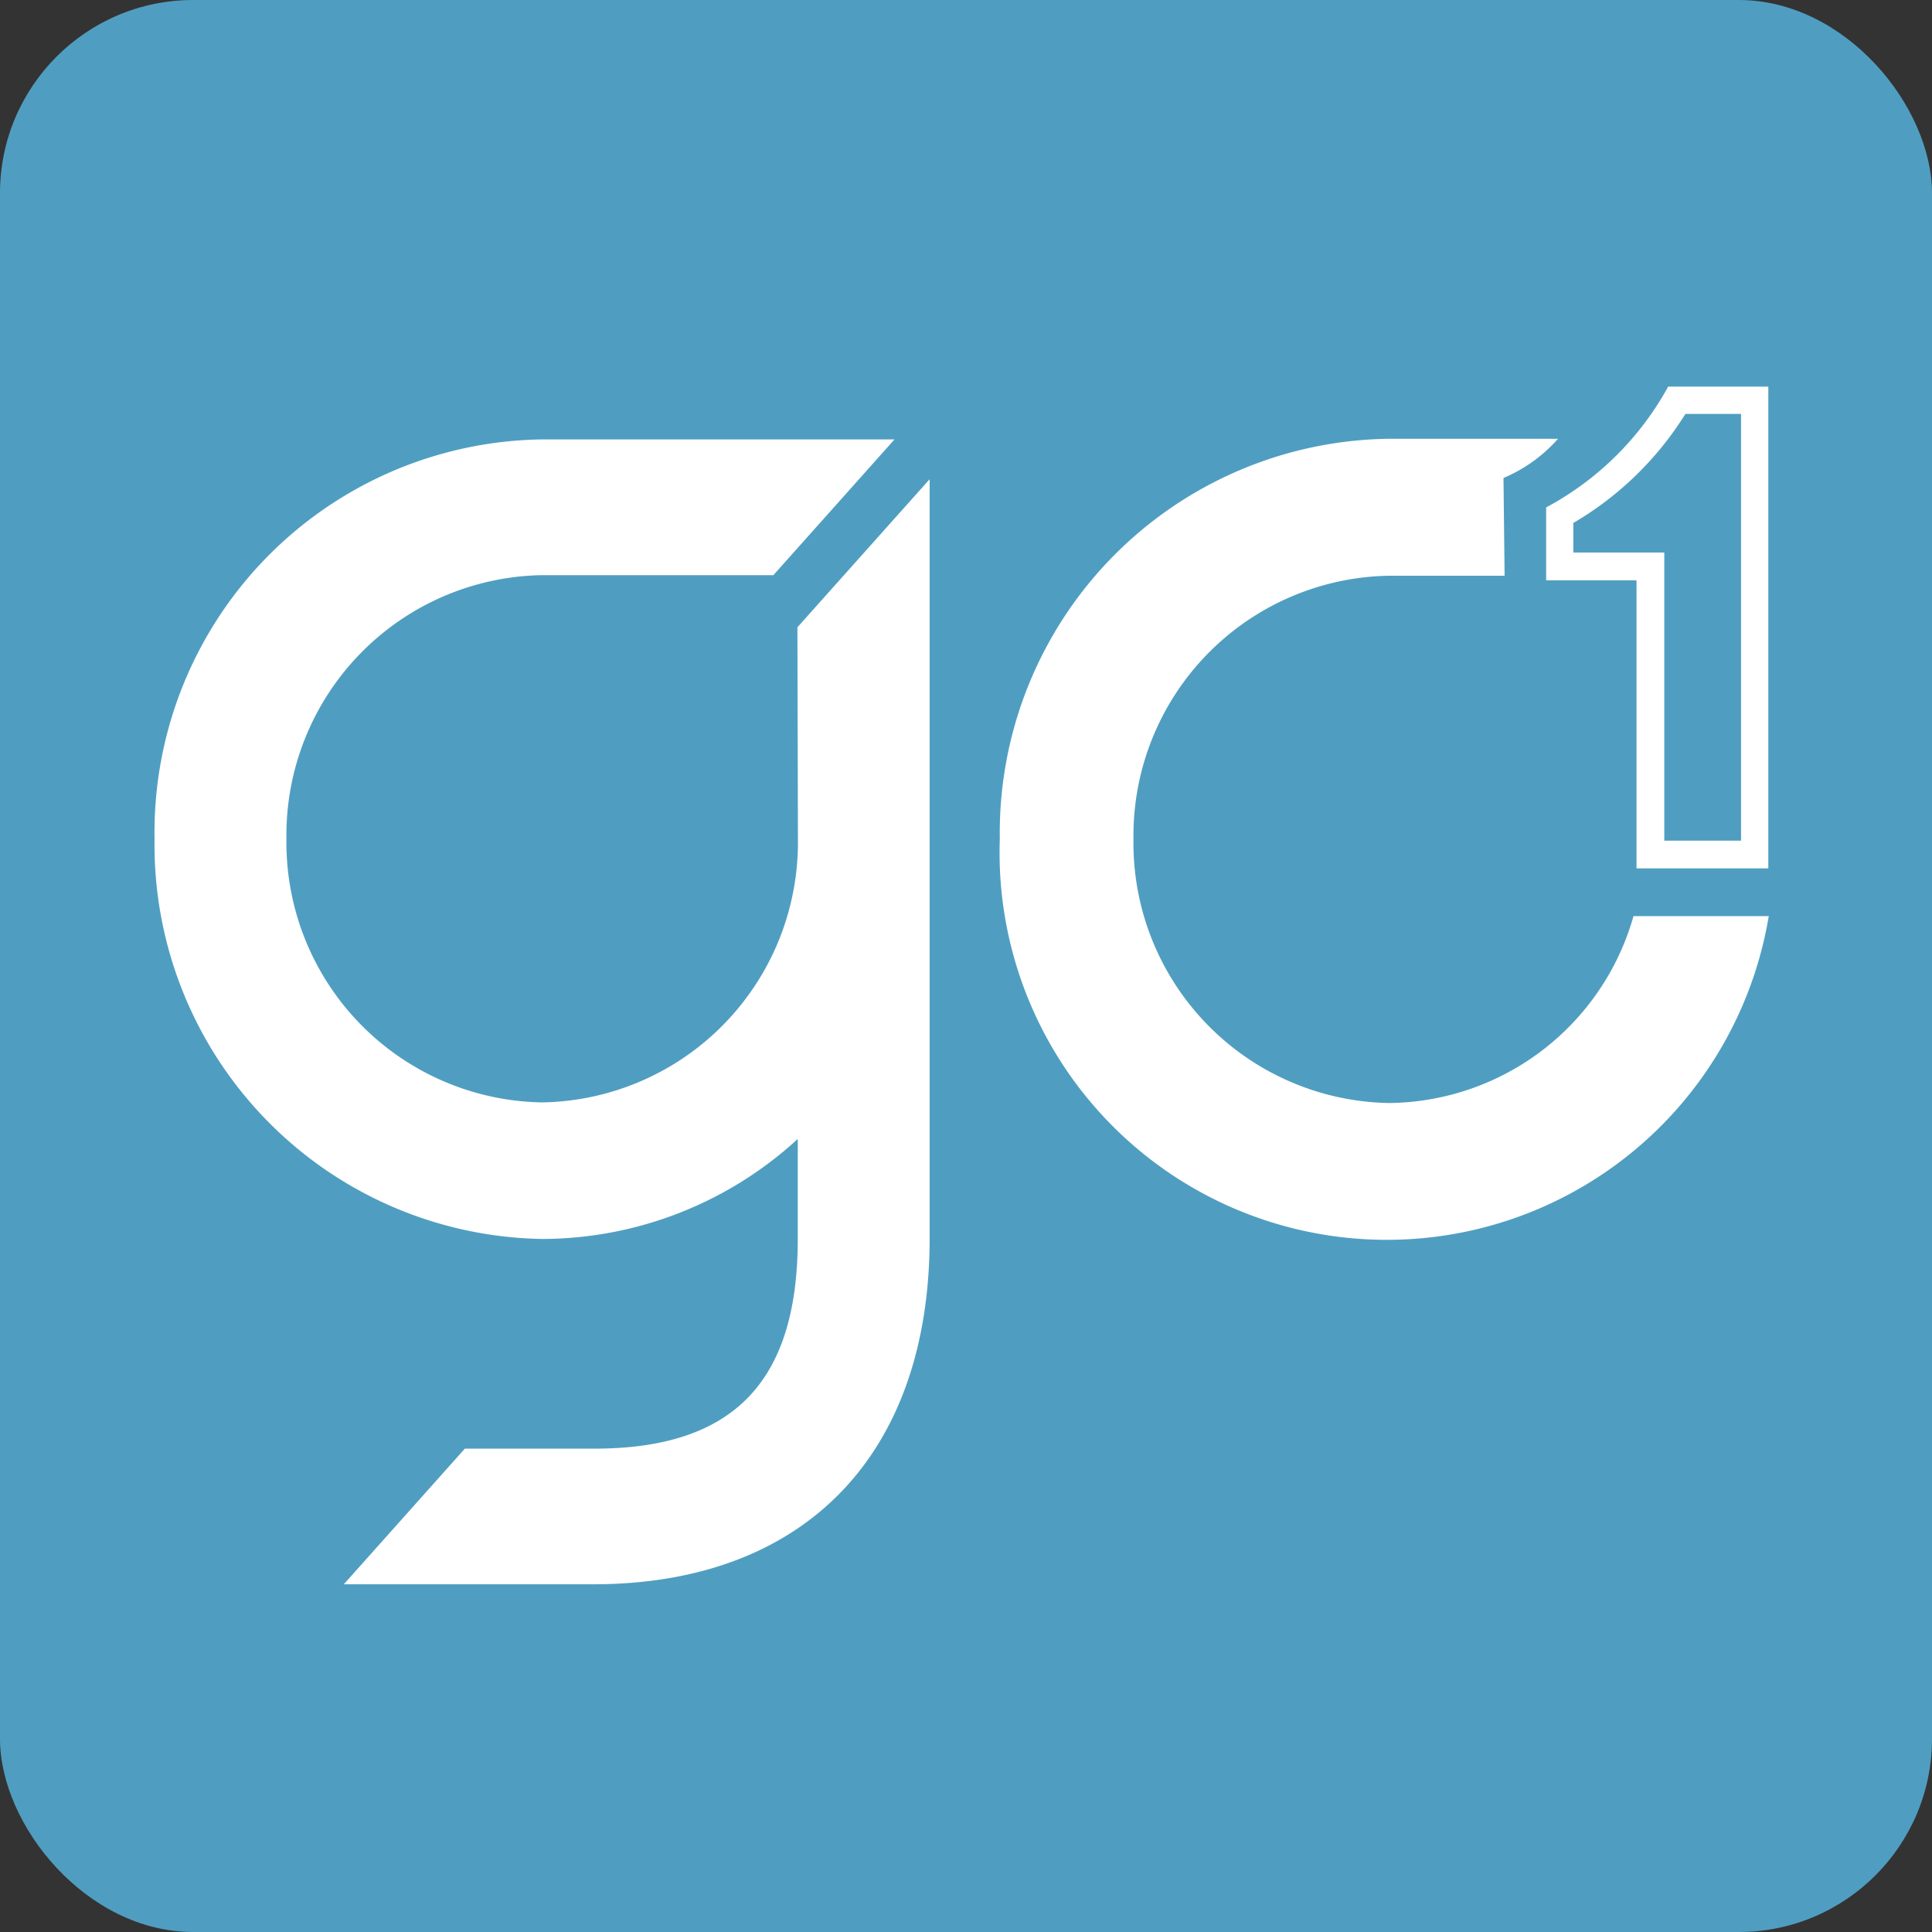 <svg xmlns="http://www.w3.org/2000/svg" width="50" height="50" viewBox="0 0 50 50">
  <rect x="0" y="0" width="50" height="50" fill="#333333" stroke="none"/>
  <g id="Group_55" data-name="Group 55" transform="translate(-4968 -2101)">
    <rect id="Rectangle_80" data-name="Rectangle 80" width="50" height="50" rx="5" transform="translate(4968 2101)" fill="#4f9ec1"/>
    <g id="icon" transform="translate(4971.95 2108.962)">
      <path id="Path_62" data-name="Path 62" d="M16.92,2.043h2.586V14.511H16.095V7.057H13.756V5.17a7.784,7.784,0,0,0,3.161-3.132ZM18.8,13.789V2.75h-1.44a8.435,8.435,0,0,1-2.9,2.822v.765h2.354v7.457H18.8Z" transform="translate(22.308 0)" fill="#fff" fill-rule="evenodd"/>
      <path id="Path_63" data-name="Path 63" d="M36.371,2.554A3.9,3.9,0,0,1,34.96,3.568l.029,2.53H32a6.728,6.728,0,0,0-6.616,6.821A6.729,6.729,0,0,0,32,19.744a6.643,6.643,0,0,0,6.325-4.837h3.5a10.021,10.021,0,0,1-19.9-2A10.2,10.2,0,0,1,31.975,2.554h4.4ZM20.109,3.6V23.244c0,5.6-3.235,8.942-8.676,8.955H4.948l3.132-3.51h3.353c3.6,0,5.263-1.734,5.263-5.426V20.674a9.8,9.8,0,0,1-6.616,2.588A10.2,10.2,0,0,1,.05,12.907,10.168,10.168,0,0,1,10.079,2.57H19.2L16.065,6.083H10.079a6.729,6.729,0,0,0-6.616,6.824,6.727,6.727,0,0,0,6.616,6.821A6.729,6.729,0,0,0,16.7,12.9l-.013-5.468L20.109,3.6Z" transform="translate(0 0.84)" fill="#fff"/>
    </g>
  </g>
</svg>
